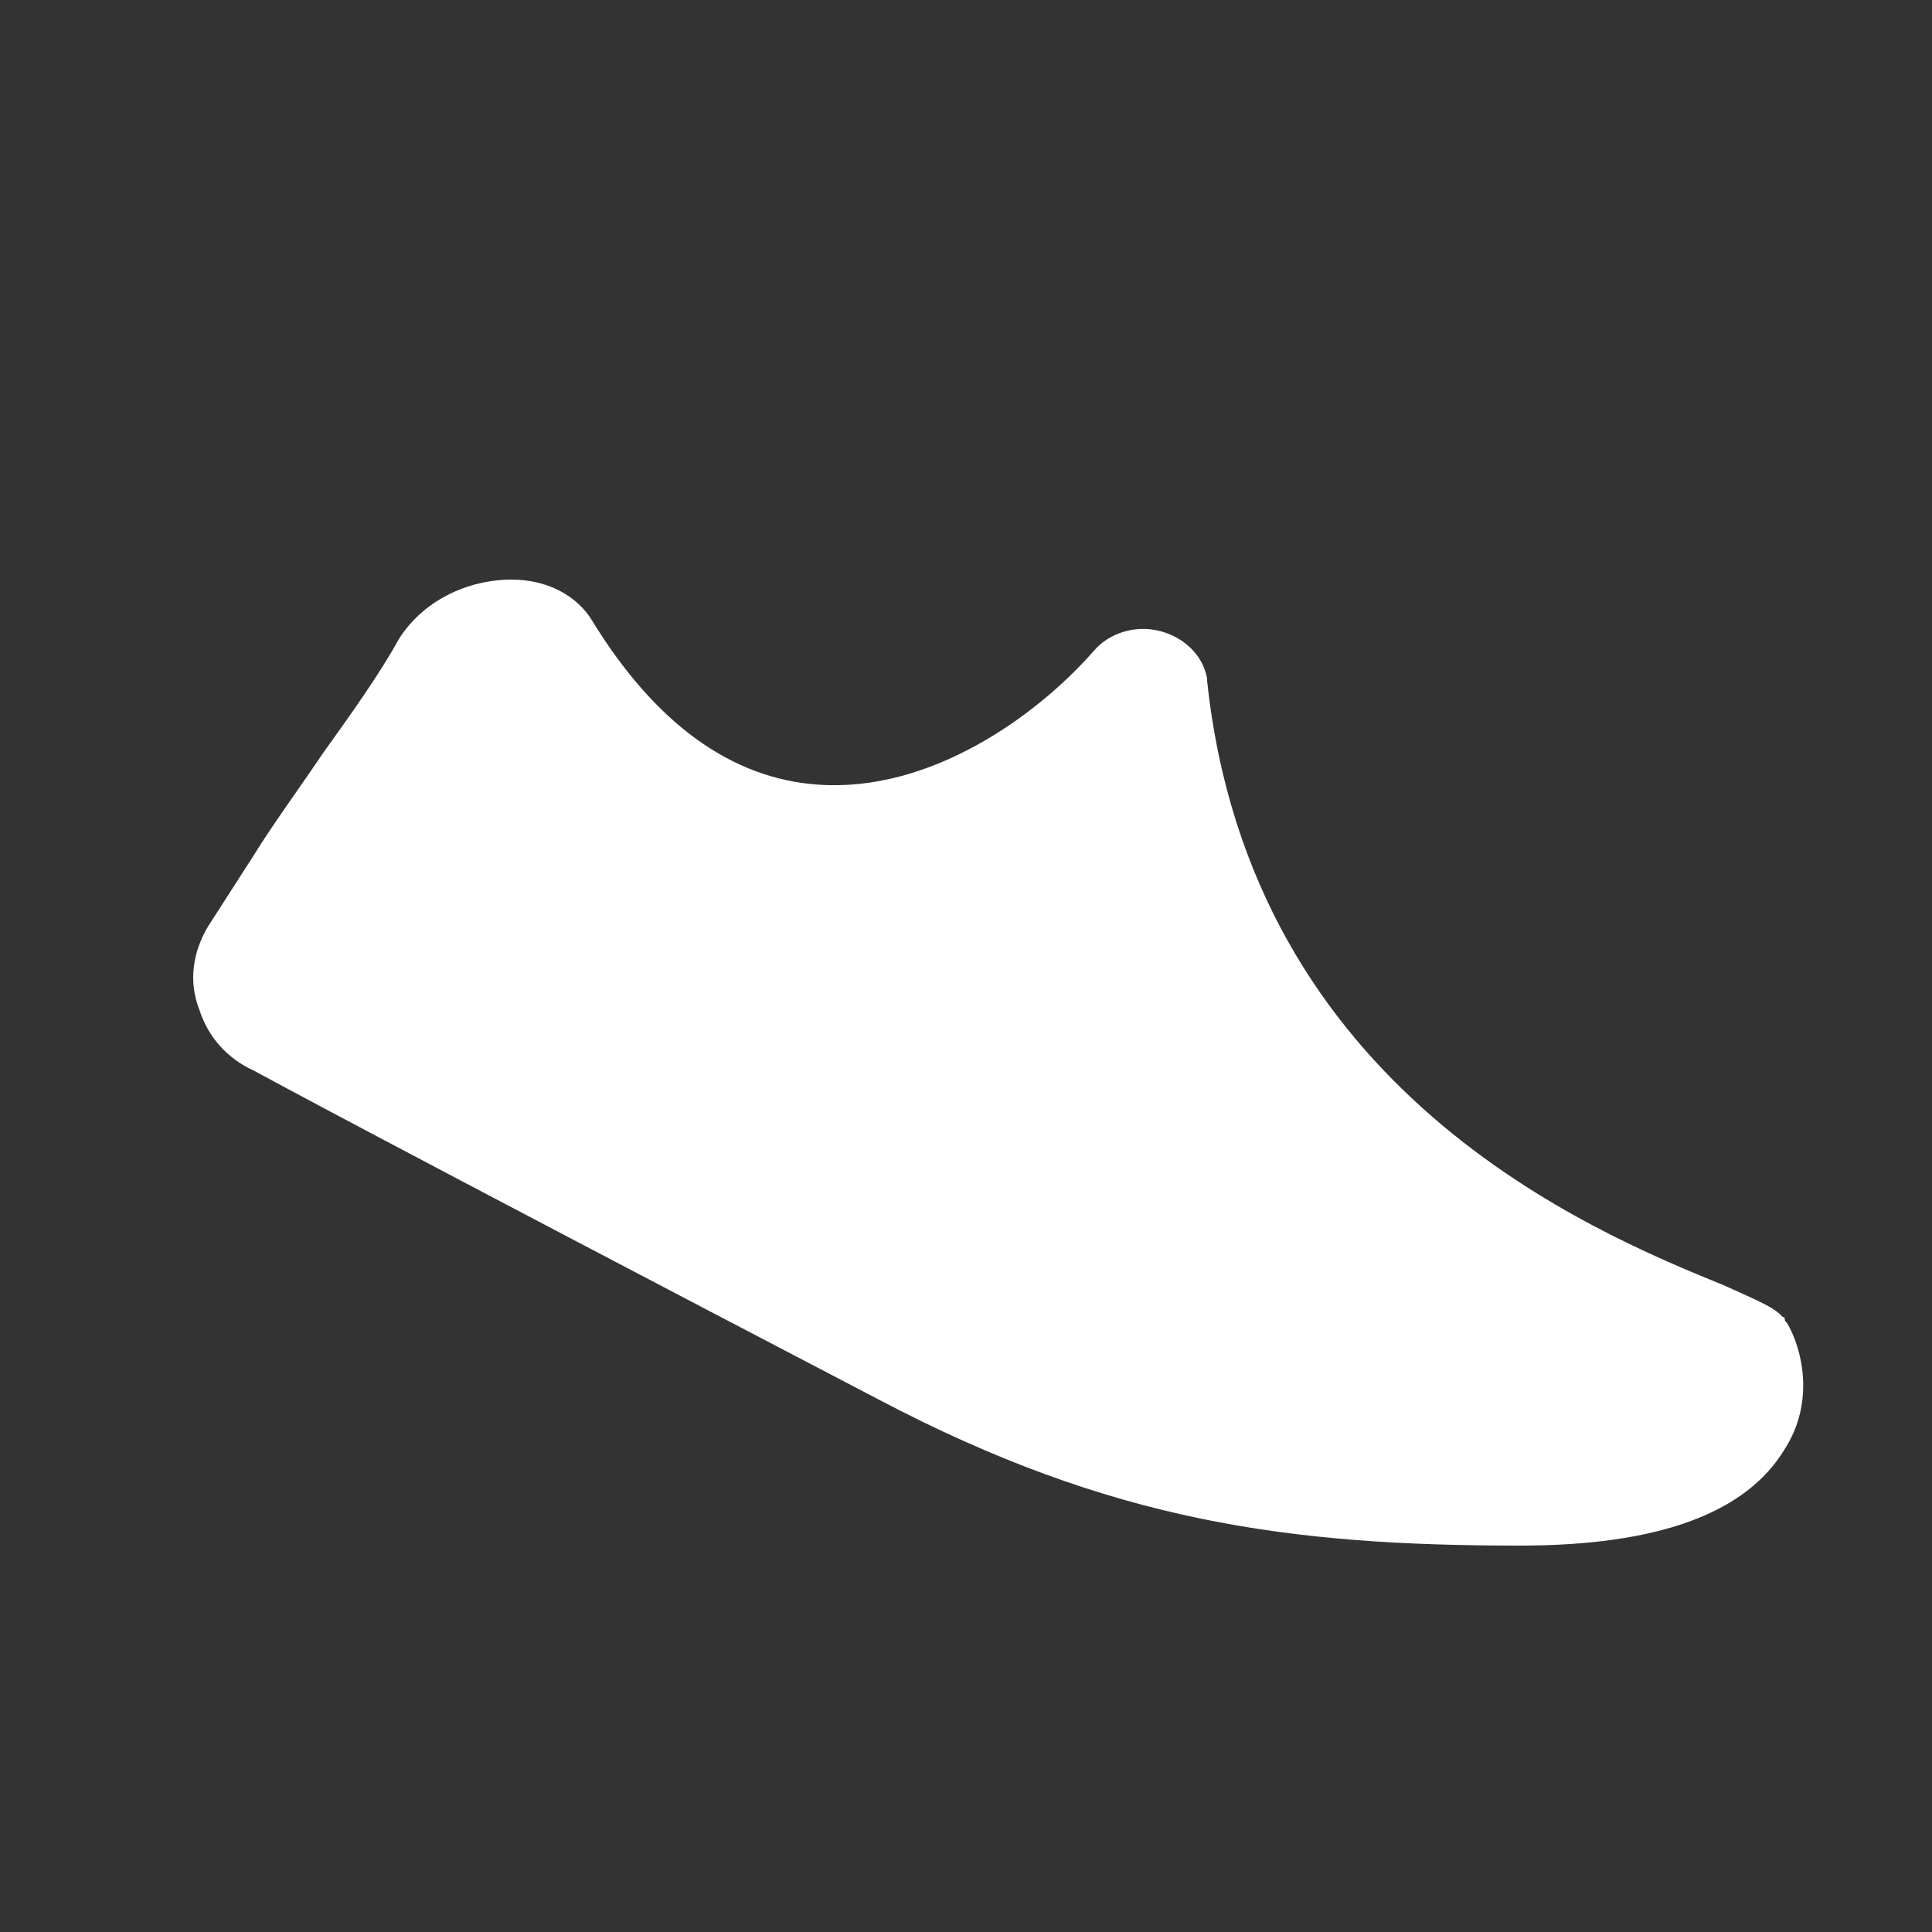 <svg width="30" height="30" viewBox="0 0 30 30" fill="none" xmlns="http://www.w3.org/2000/svg">
<rect x="0" y="0" width="30" height="30" fill="#333333" stroke="none"/>
<path d="M27.748 20.541C27.714 20.51 27.714 20.51 27.714 20.48C27.714 20.48 27.714 20.449 27.68 20.449C27.545 20.296 27.309 20.204 26.77 19.959C24.746 19.133 19.417 16.959 18.743 10.561V10.531C18.675 10.163 18.372 9.888 18.001 9.796C17.63 9.704 17.225 9.827 16.989 10.102C16.078 11.143 14.426 12.306 12.706 12.184C11.357 12.092 10.176 11.235 9.198 9.643C8.962 9.245 8.49 9 7.95 9C7.242 9 6.567 9.337 6.197 9.918C5.893 10.469 5.455 11.082 5.016 11.694C4.645 12.245 4.24 12.796 3.937 13.286L3.229 14.388C2.992 14.786 2.925 15.245 3.094 15.674C3.229 16.102 3.532 16.439 3.937 16.622C4.105 16.714 5.792 17.633 13.65 21.735C17.259 23.633 20.024 24 23.599 24C25.724 24 27.107 23.51 27.714 22.5C28.186 21.765 27.984 20.939 27.748 20.541Z" fill="white"/>
</svg>
